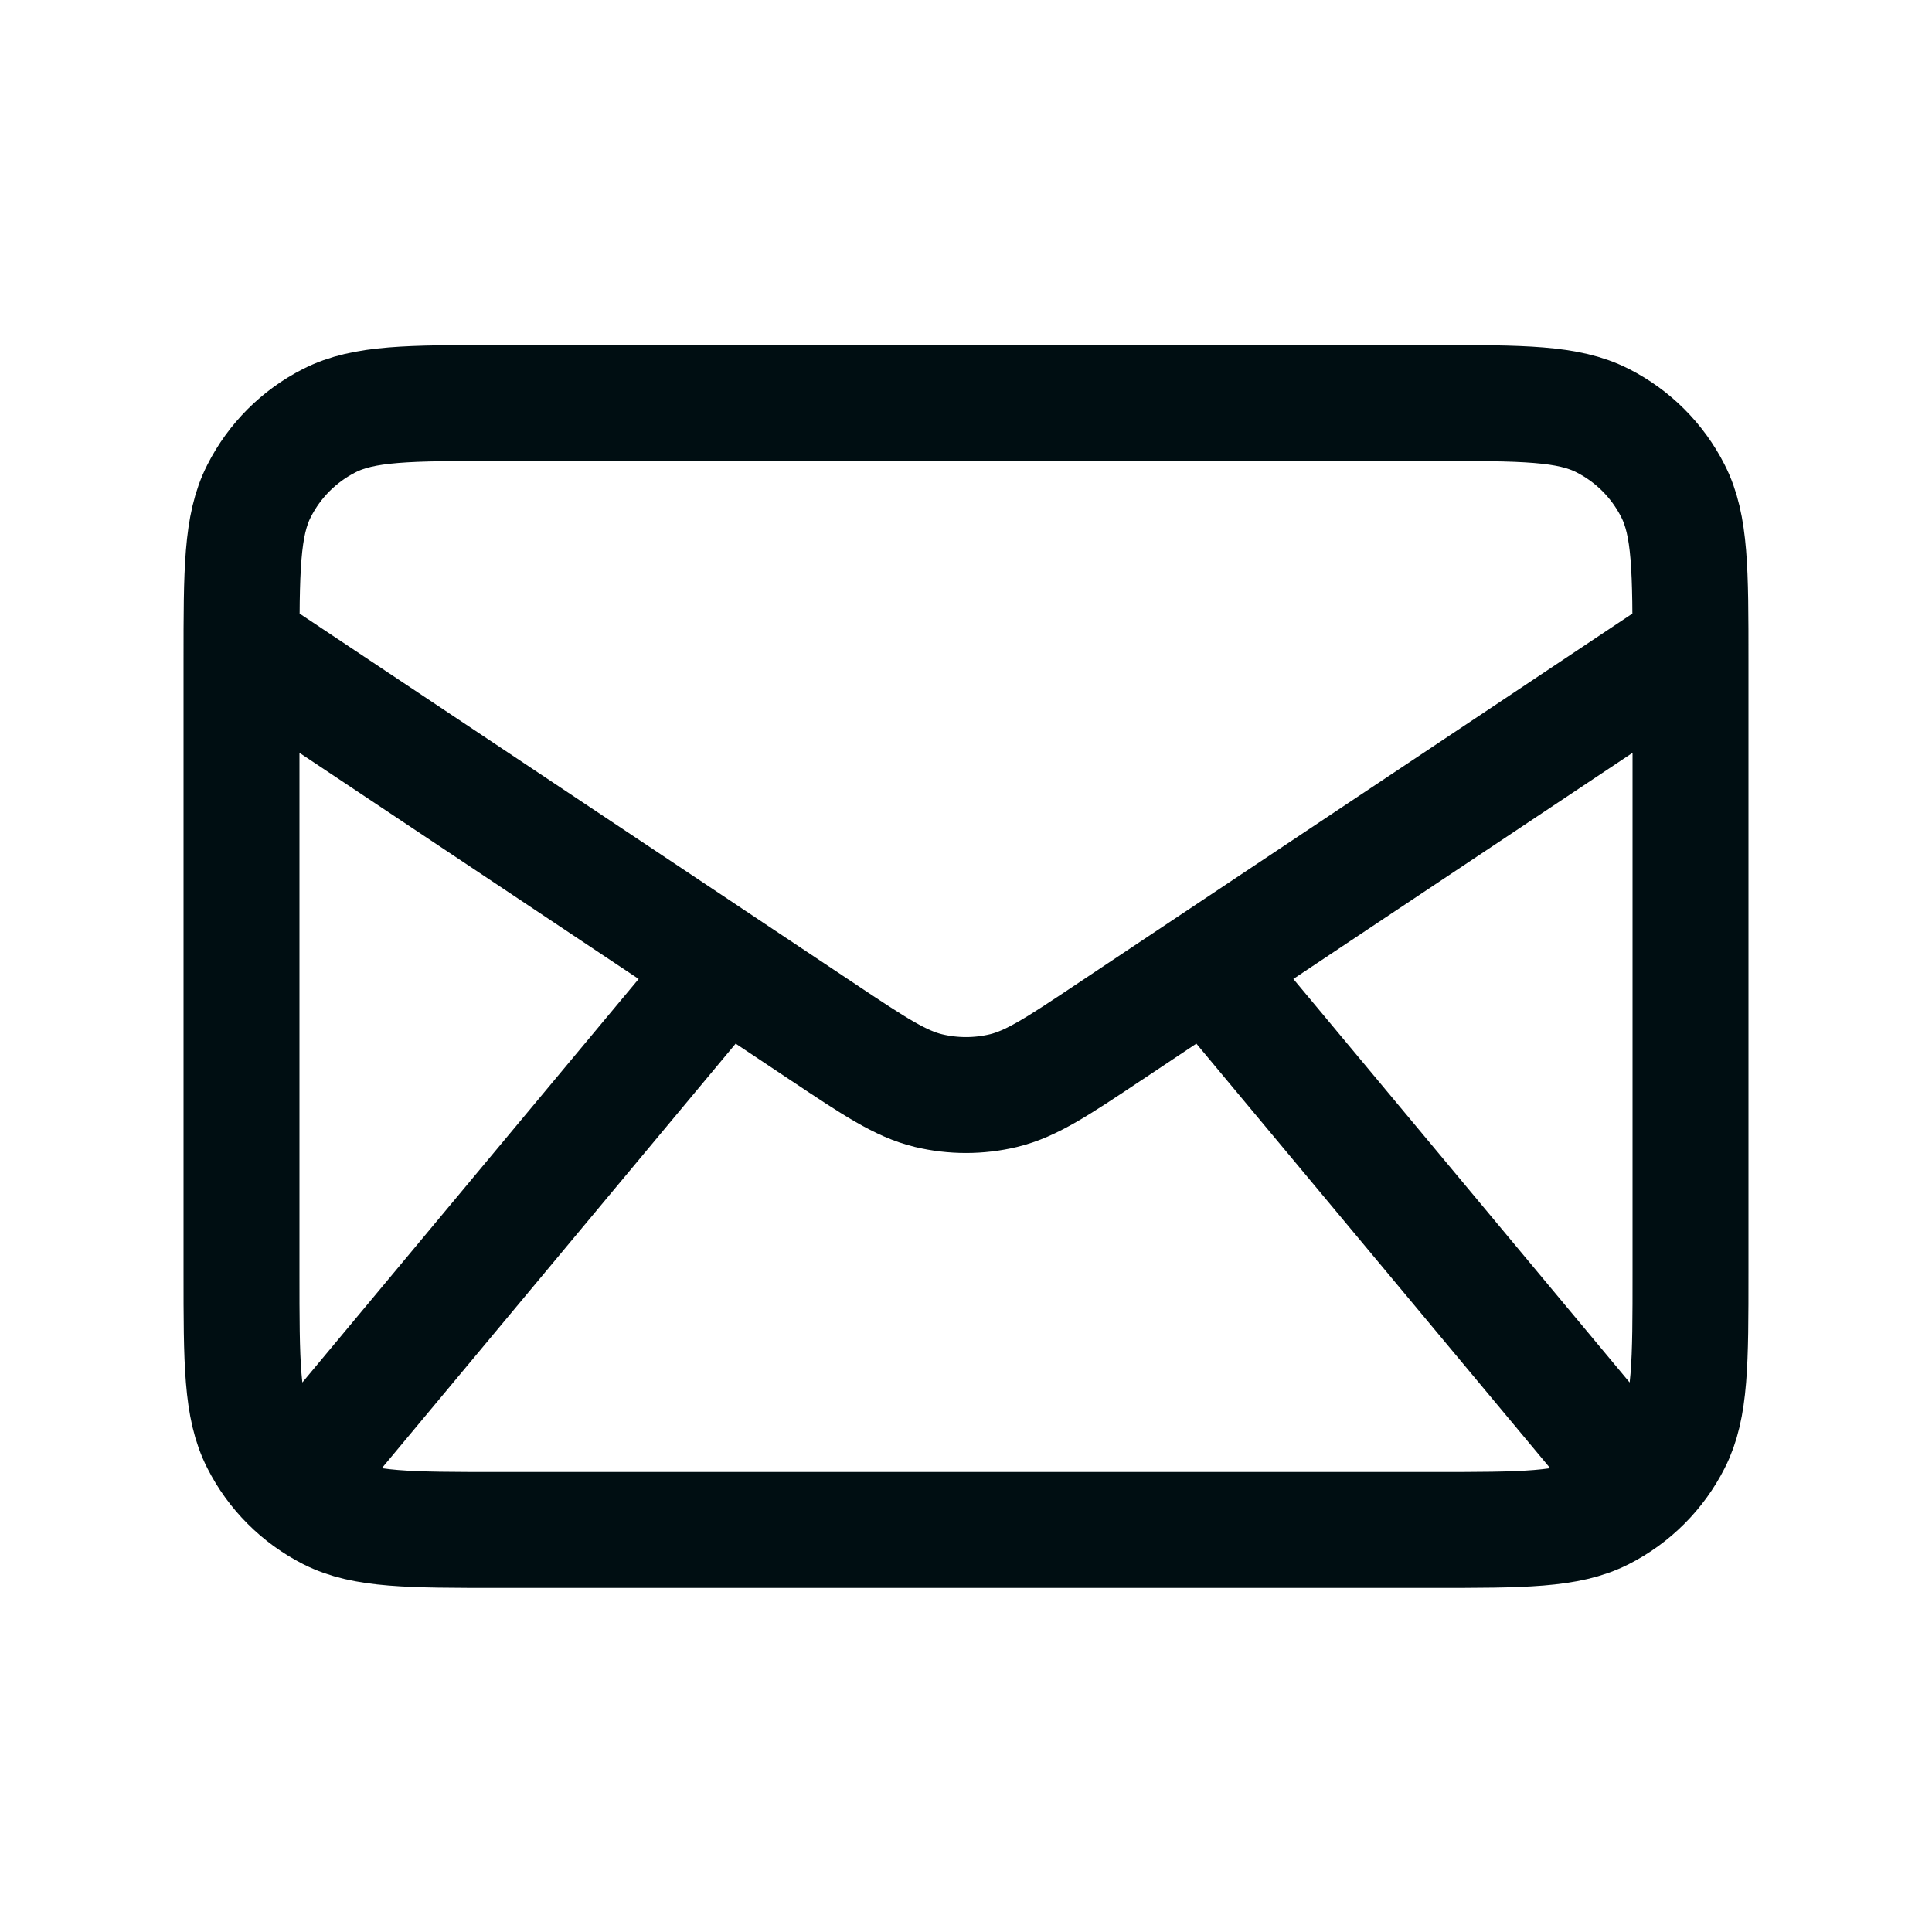 <svg width="20" height="20" viewBox="0 0 20 20" fill="none" xmlns="http://www.w3.org/2000/svg">
<path d="M3.333 15.005L7.5 10.005M16.667 15.005L12.5 10.005M2.5 6.672L8.521 10.686C9.055 11.042 9.323 11.22 9.612 11.29C9.867 11.351 10.133 11.351 10.388 11.29C10.677 11.22 10.945 11.042 11.479 10.686L17.5 6.672M5.167 15.838H14.833C15.767 15.838 16.233 15.838 16.59 15.657C16.904 15.497 17.159 15.242 17.318 14.928C17.5 14.572 17.5 14.105 17.5 13.172V6.839C17.5 5.905 17.5 5.438 17.318 5.082C17.159 4.768 16.904 4.513 16.59 4.354C16.233 4.172 15.767 4.172 14.833 4.172H5.167C4.233 4.172 3.767 4.172 3.41 4.354C3.096 4.513 2.841 4.768 2.682 5.082C2.5 5.438 2.5 5.905 2.5 6.839V13.172C2.5 14.105 2.5 14.572 2.682 14.928C2.841 15.242 3.096 15.497 3.41 15.657C3.767 15.838 4.233 15.838 5.167 15.838Z" stroke="#000E12" stroke-width="1.2" stroke-linecap="round" stroke-linejoin="round"/>
</svg>
